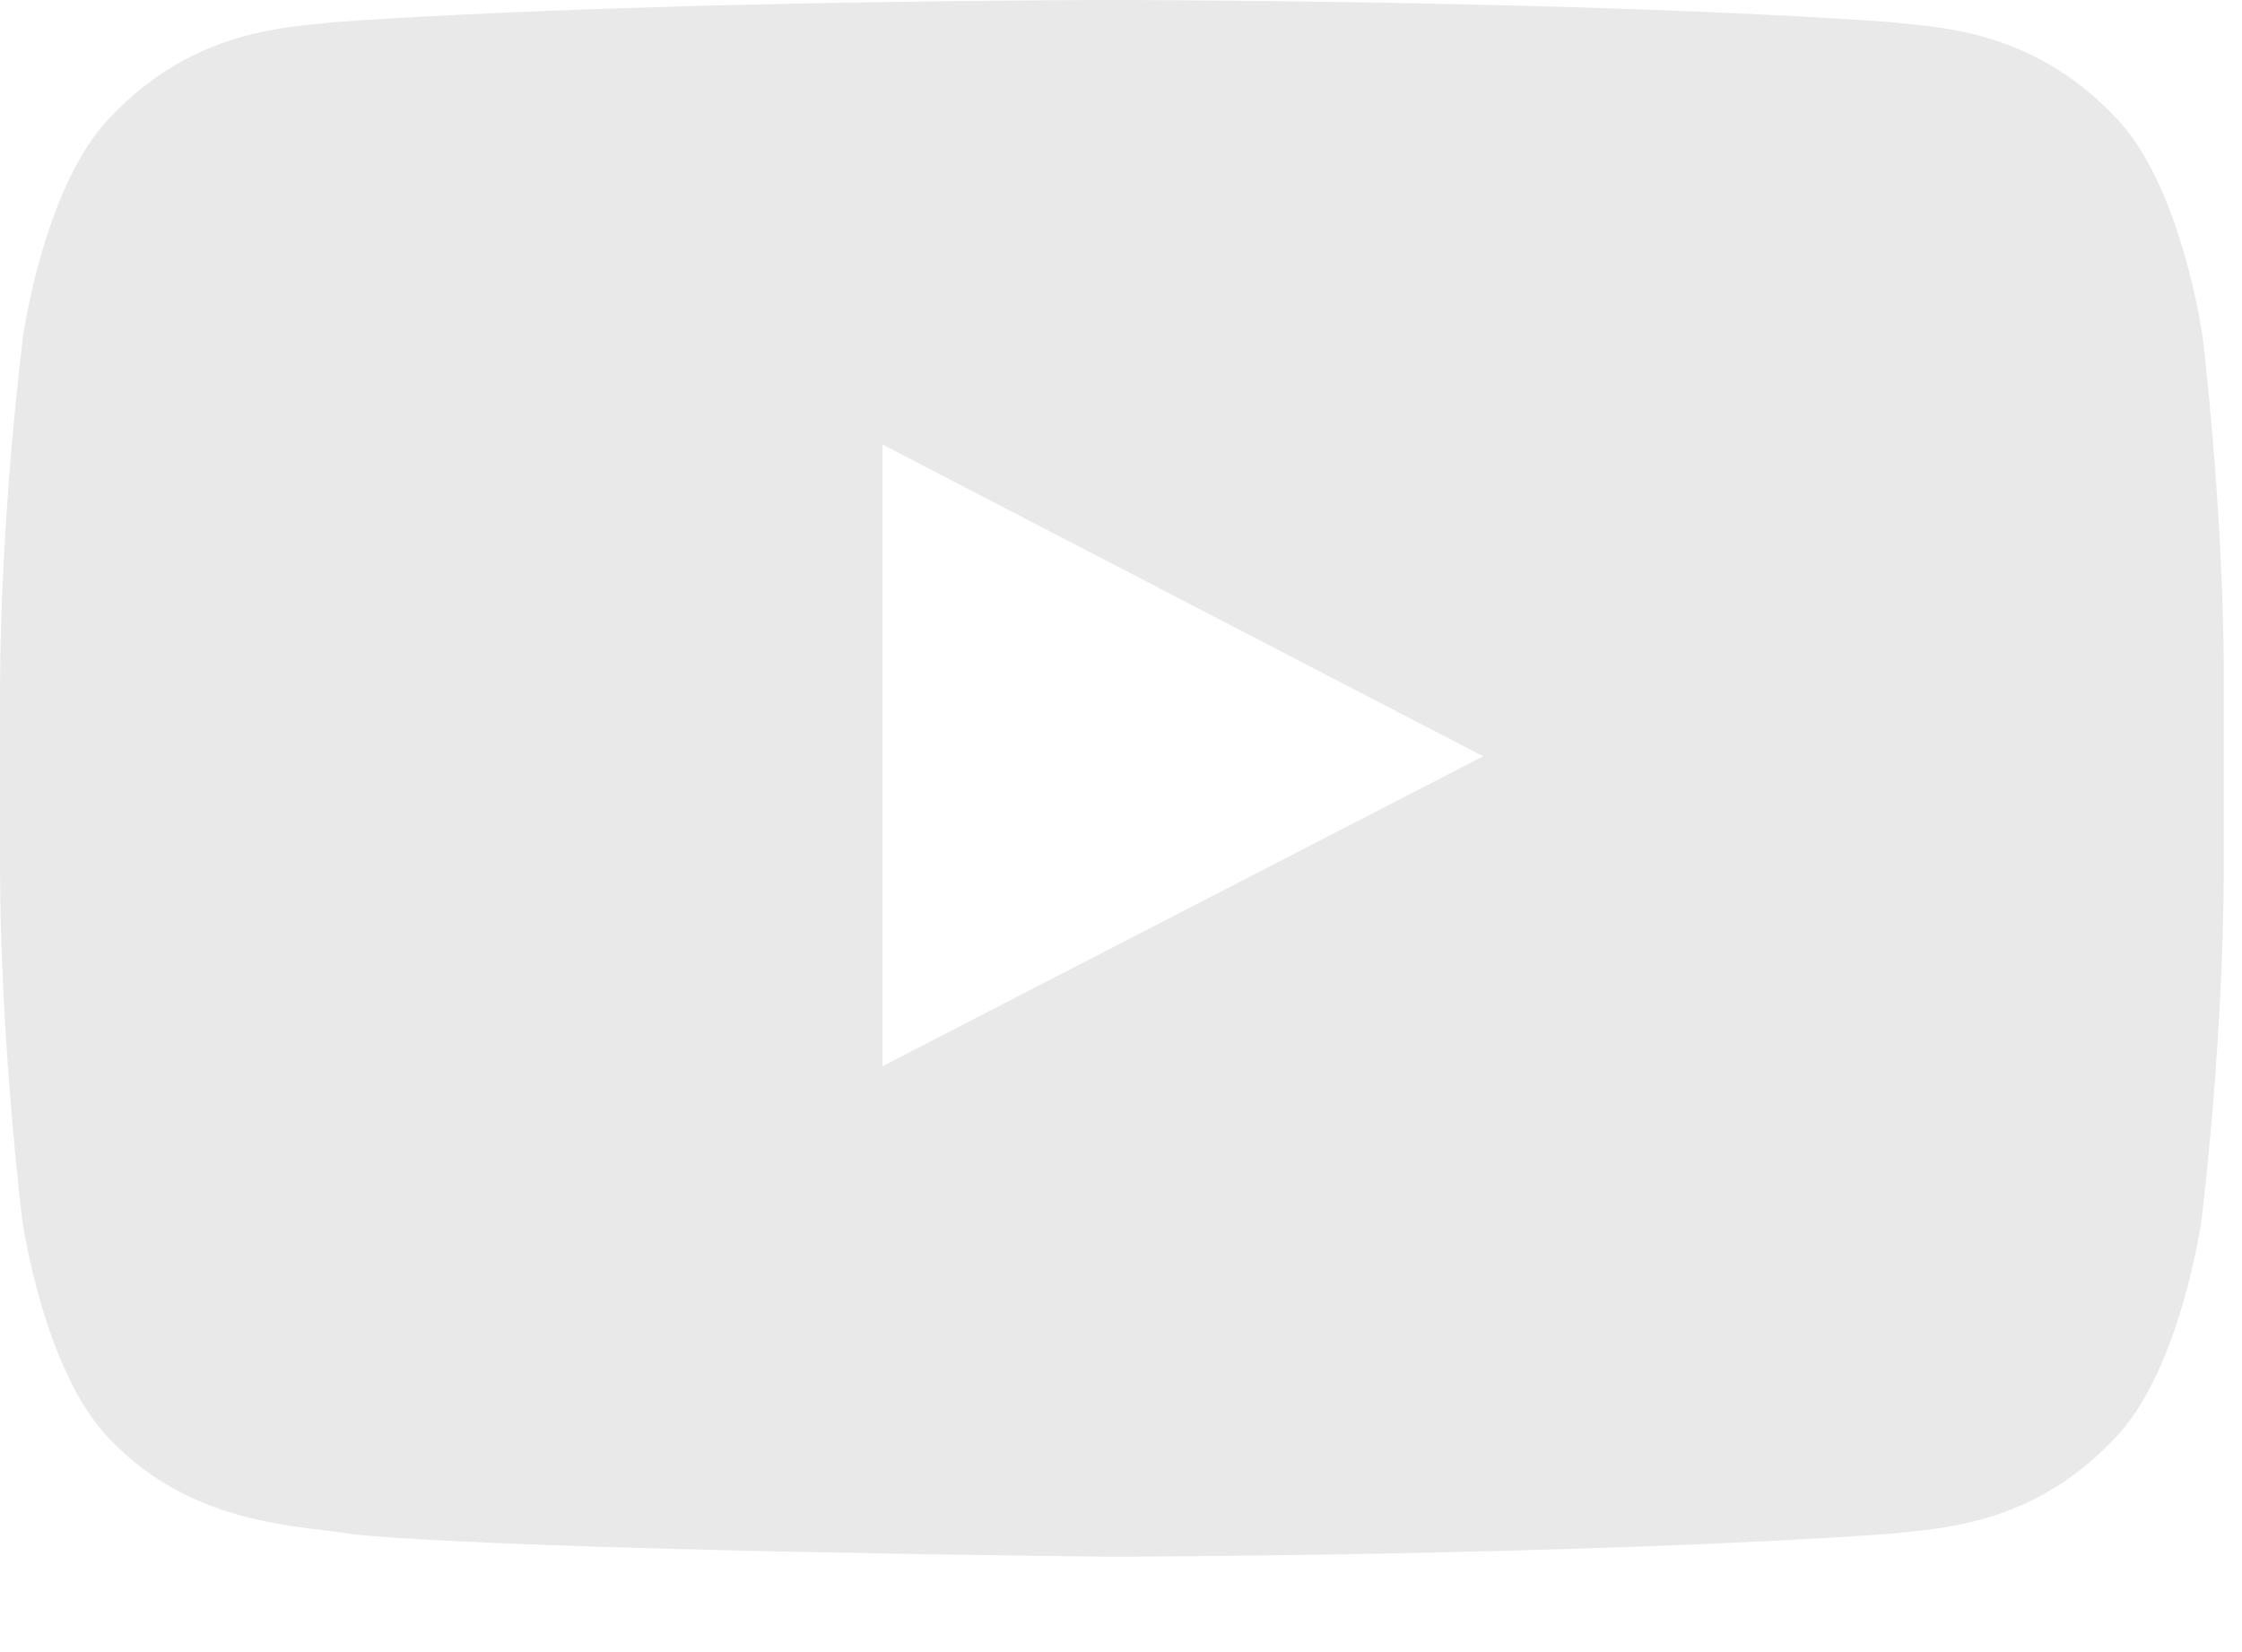 <svg width="19" height="14" viewBox="0 0 19 14" fill="none" xmlns="http://www.w3.org/2000/svg">
<path fill-rule="evenodd" clip-rule="evenodd" d="M18.665 2.845C18.665 2.845 18.485 1.555 17.919 0.985C17.204 0.234 16.395 0.234 16.034 0.188C13.394 7.00355e-07 9.435 0 9.435 0H9.427C9.427 0 5.468 7.00355e-07 2.828 0.188C2.459 0.234 1.658 0.234 0.943 0.985C0.377 1.555 0.196 2.845 0.196 2.845C0.196 2.845 0 4.369 0 5.885V7.307C0 8.824 0.189 10.34 0.189 10.34C0.189 10.34 0.369 11.629 0.935 12.2C1.65 12.95 2.592 12.927 3.017 13.005C4.525 13.145 9.427 13.192 9.427 13.192C9.427 13.192 13.386 13.184 16.026 12.997C16.395 12.95 17.196 12.95 17.911 12.2C18.477 11.629 18.657 10.34 18.657 10.34C18.657 10.34 18.846 8.824 18.846 7.307V5.885C18.854 4.369 18.665 2.845 18.665 2.845ZM7.479 9.035V3.767L12.569 6.409L7.479 9.035Z" fill="#E9E9E9"/>
</svg>
